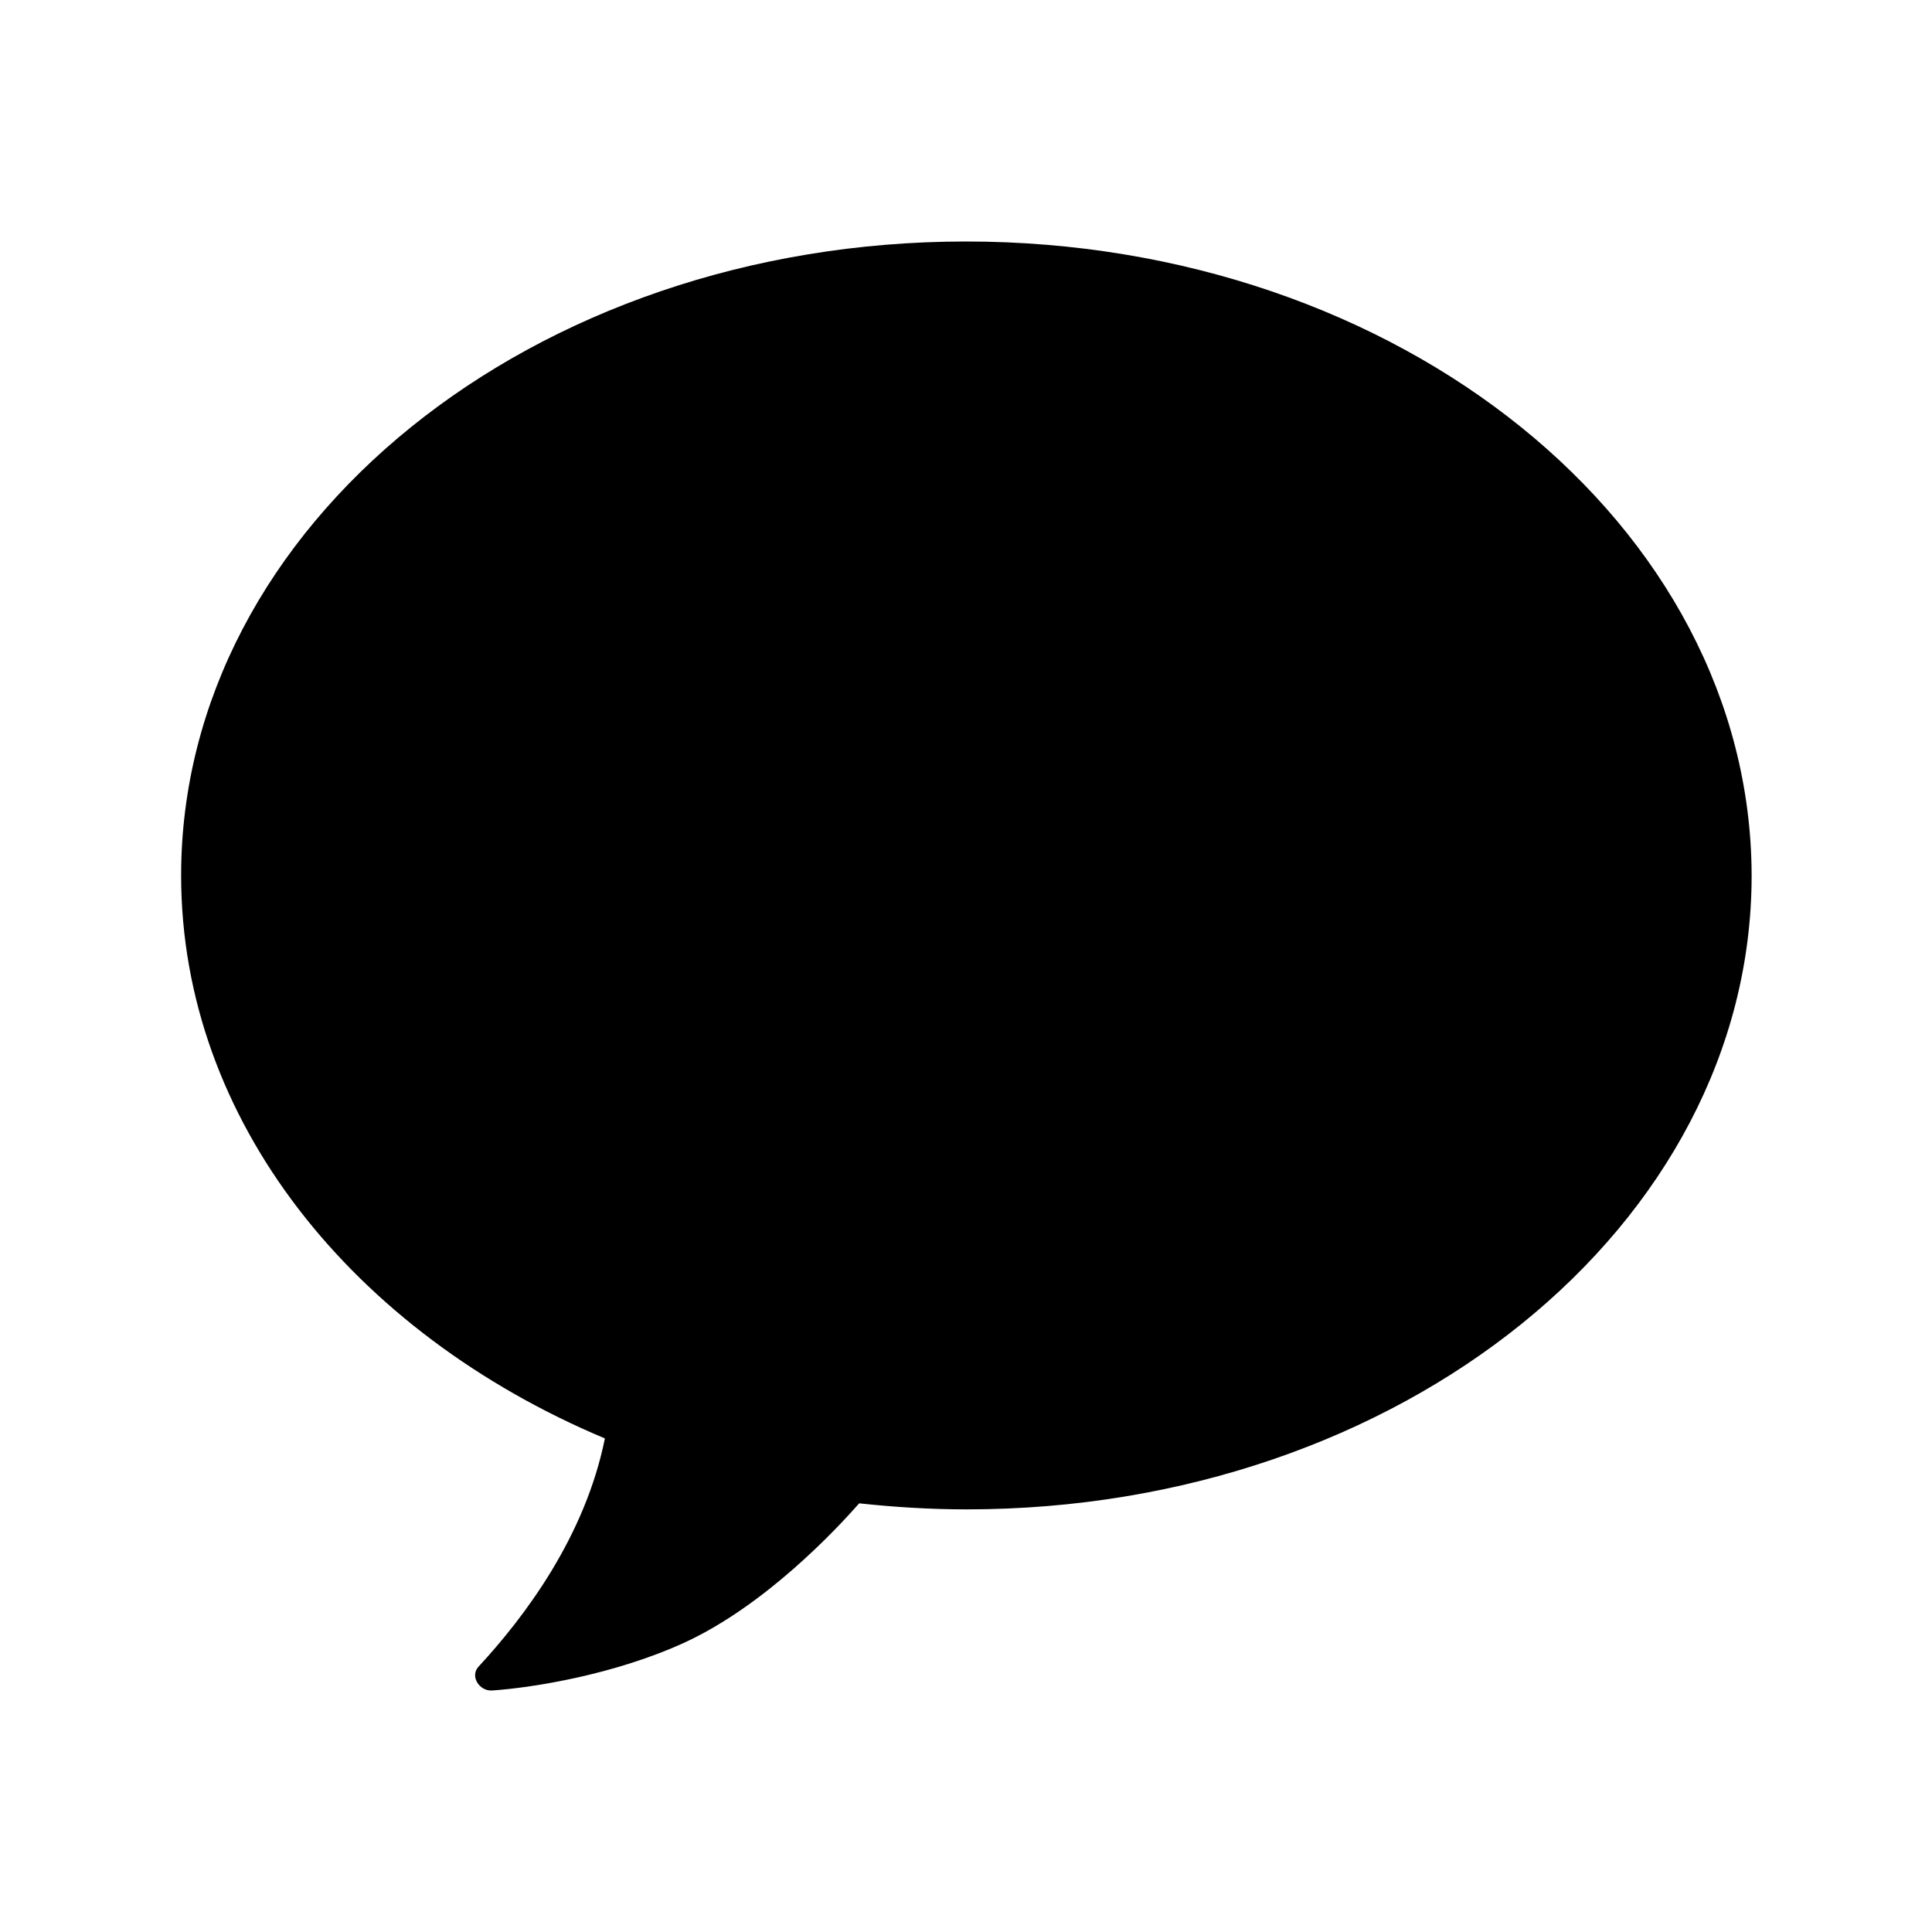 <svg width="512" height="512" xmlns="http://www.w3.org/2000/svg" viewBox="0 0 512 512"><path d="M256 64C141.1 64 48 139.2 48 232c0 64.9 45.6 121.2 112.3 149.2-5.2 25.8-21 47-33.5 60.5-2.3 2.5.2 6.5 3.6 6.3 11.5-.8 32.9-4.4 51-12.7 21.5-9.9 40.3-30.1 46.3-36.9 9.3 1 18.8 1.6 28.5 1.6 114.9 0 208-75.2 208-168C464 139.2 370.9 64 256 64z"/></svg>